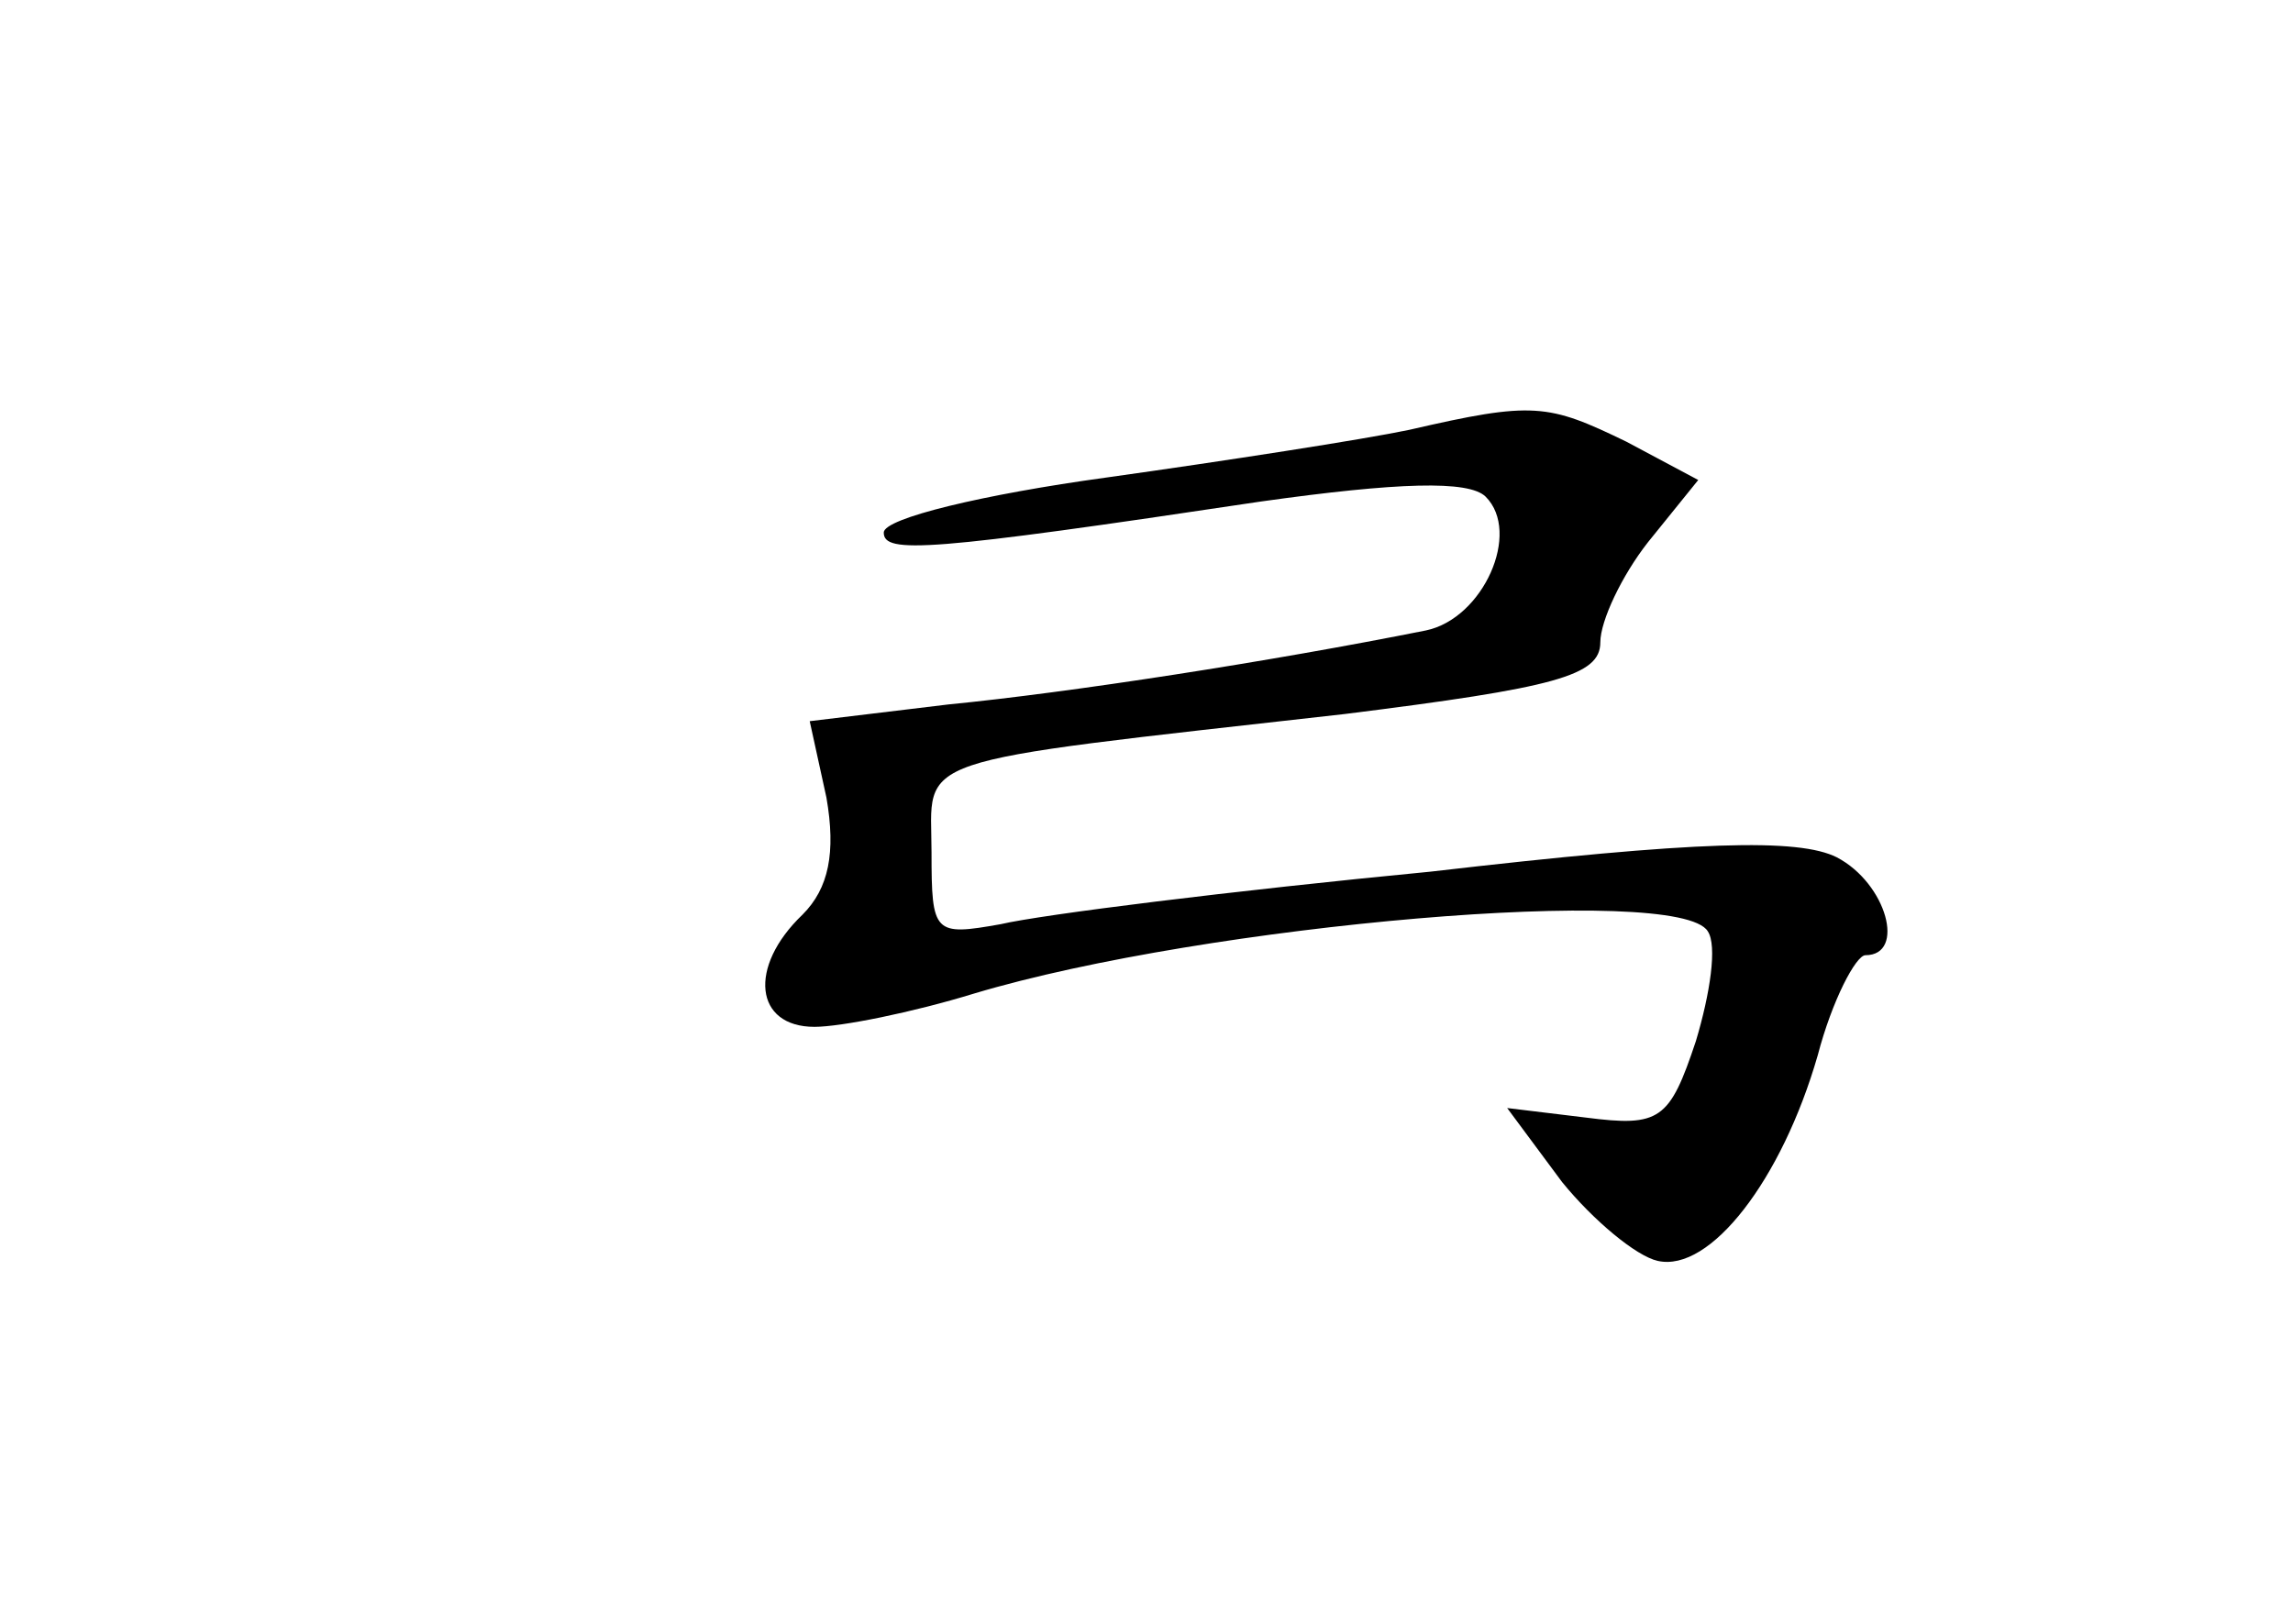 <?xml version="1.0" standalone="no"?>
<!DOCTYPE svg PUBLIC "-//W3C//DTD SVG 20010904//EN"
 "http://www.w3.org/TR/2001/REC-SVG-20010904/DTD/svg10.dtd">
<svg version="1.0" xmlns="http://www.w3.org/2000/svg"
 width="96pt" height="68pt" viewBox="0 0 96 68"
 preserveAspectRatio="xMidYMid meet">
<g transform="translate(0,68) scale(0.1,-0.1)"
fill="#000000" stroke="none">
<path d="M590 500 c-19 -4 -77 -13 -127 -20 -51 -7 -93 -17 -93 -23 0 -9 18
-8 158 13 57 8 87 9 94 2 15 -15 -1 -51 -25 -56 -65 -13 -149 -26 -200 -31
l-58 -7 7 -32 c4 -23 1 -38 -10 -49 -23 -22 -20 -47 5 -47 11 0 41 6 67 14 97
29 295 46 307 26 4 -6 1 -26 -5 -46 -11 -33 -15 -36 -46 -32 l-33 4 23 -31
c13 -16 31 -31 40 -33 22 -5 52 34 67 86 6 23 16 42 20 42 17 0 9 30 -12 41
-16 8 -58 7 -170 -6 -83 -8 -163 -18 -180 -22 -28 -5 -29 -4 -29 30 0 41 -13
37 173 58 88 11 107 16 107 30 0 9 9 28 20 42 l21 26 -30 16 c-33 16 -39 17
-91 5z"/>
</g>
</svg>
